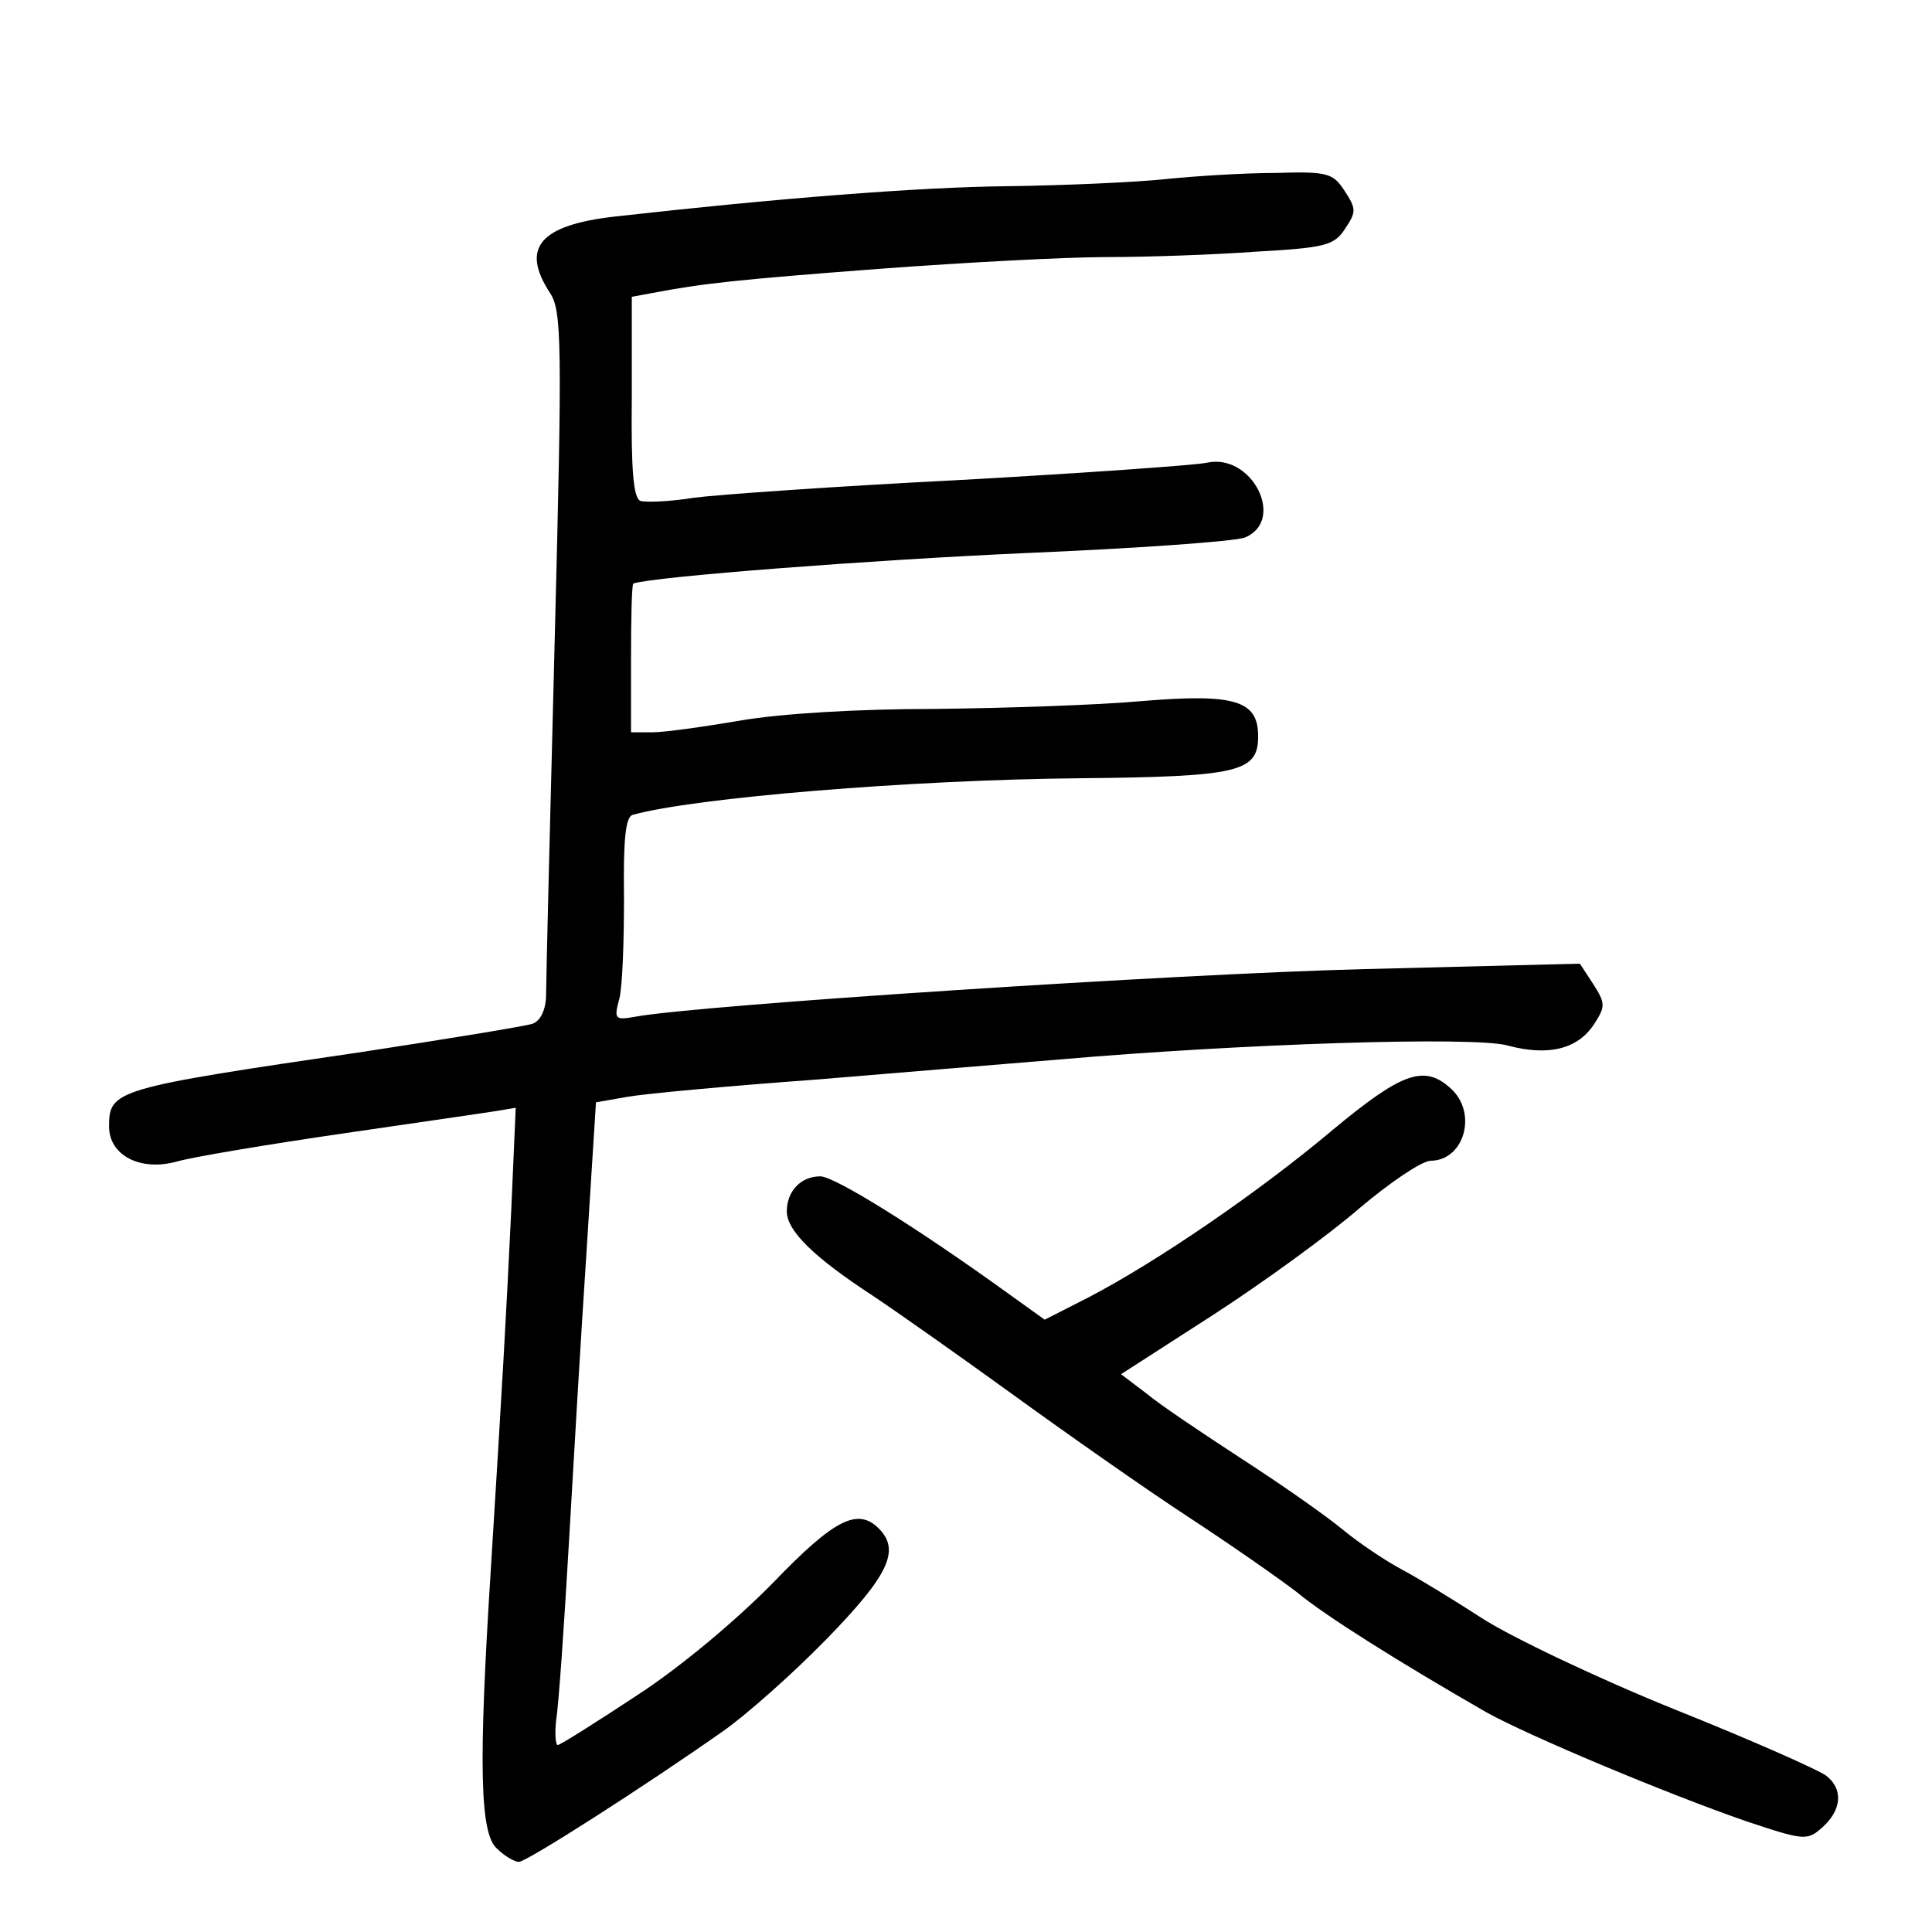 <?xml version="1.0" standalone="no"?>
<!DOCTYPE svg PUBLIC "-//W3C//DTD SVG 20010904//EN"
 "http://www.w3.org/TR/2001/REC-SVG-20010904/DTD/svg10.dtd">
<svg version="1.0" xmlns="http://www.w3.org/2000/svg"
 width="248pt" height="248pt" viewBox="0 0 248 248"
 preserveAspectRatio="xMidYMid meet">
<g transform="translate(0,248) scale(0.1,-0.1)"
fill="#000000" stroke="none">
<path d="M1495 2250 c-38 -4 -128 -8 -200 -9 -115 -1 -302 -16 -506 -39 -96
-11 -121 -40 -83 -98 15 -23 16 -61 6 -447 -6 -232 -11 -436 -11 -453 0 -20
-7 -34 -17 -38 -8 -3 -106 -19 -217 -36 -320 -47 -327 -49 -327 -96 0 -37 40
-58 87 -45 21 6 117 22 213 36 96 14 186 27 198 29 l24 4 -6 -137 c-7 -143
-10 -198 -26 -456 -16 -252 -14 -339 8 -358 10 -10 23 -17 28 -17 10 0 163 98
261 167 29 20 89 73 133 118 81 83 96 115 68 143 -27 27 -57 12 -135 -69 -46
-47 -118 -108 -175 -145 -53 -35 -99 -64 -102 -64 -3 0 -4 15 -2 33 3 17 10
118 16 222 6 105 16 275 23 380 l12 190 40 7 c22 4 130 14 240 22 110 9 252
21 315 26 230 20 531 30 575 18 52 -14 90 -5 111 27 15 23 15 27 -1 52 l-17
26 -277 -7 c-240 -6 -852 -46 -935 -61 -27 -5 -28 -3 -21 23 4 15 6 73 6 130
-1 75 2 103 11 106 79 22 357 45 574 47 205 2 229 8 229 54 0 46 -30 55 -150
45 -55 -5 -174 -9 -265 -10 -100 0 -198 -6 -250 -15 -47 -8 -97 -15 -112 -15
l-28 0 0 95 c0 52 1 95 3 96 28 9 303 30 502 39 143 6 270 15 283 20 53 22 9
109 -49 96 -13 -3 -154 -13 -314 -22 -159 -8 -315 -19 -345 -23 -30 -5 -61 -6
-68 -4 -9 4 -12 39 -11 133 l0 129 27 5 c63 12 107 17 292 31 107 8 238 15
290 15 52 0 139 3 193 7 89 5 100 8 114 30 14 21 14 25 -1 48 -15 23 -22 25
-89 23 -39 0 -103 -4 -142 -8z"/>
<path d="M1710 1029 c-94 -79 -224 -168 -312 -214 l-57 -29 -46 33 c-119 86
-224 151 -242 151 -25 0 -43 -19 -43 -45 0 -25 35 -59 110 -108 30 -20 111
-77 180 -127 69 -50 170 -121 225 -157 55 -36 118 -80 140 -97 36 -30 130 -89
243 -154 54 -30 230 -104 334 -140 75 -25 78 -25 98 -7 24 22 26 48 5 65 -8 7
-96 46 -196 86 -99 40 -210 93 -247 117 -37 24 -83 52 -102 62 -19 10 -54 33
-77 52 -23 19 -82 60 -130 91 -49 32 -103 68 -121 83 l-33 25 118 76 c65 42
150 104 188 137 39 33 79 60 91 61 44 0 61 62 26 93 -34 31 -63 20 -152 -54z"/>
</g>
</svg>
